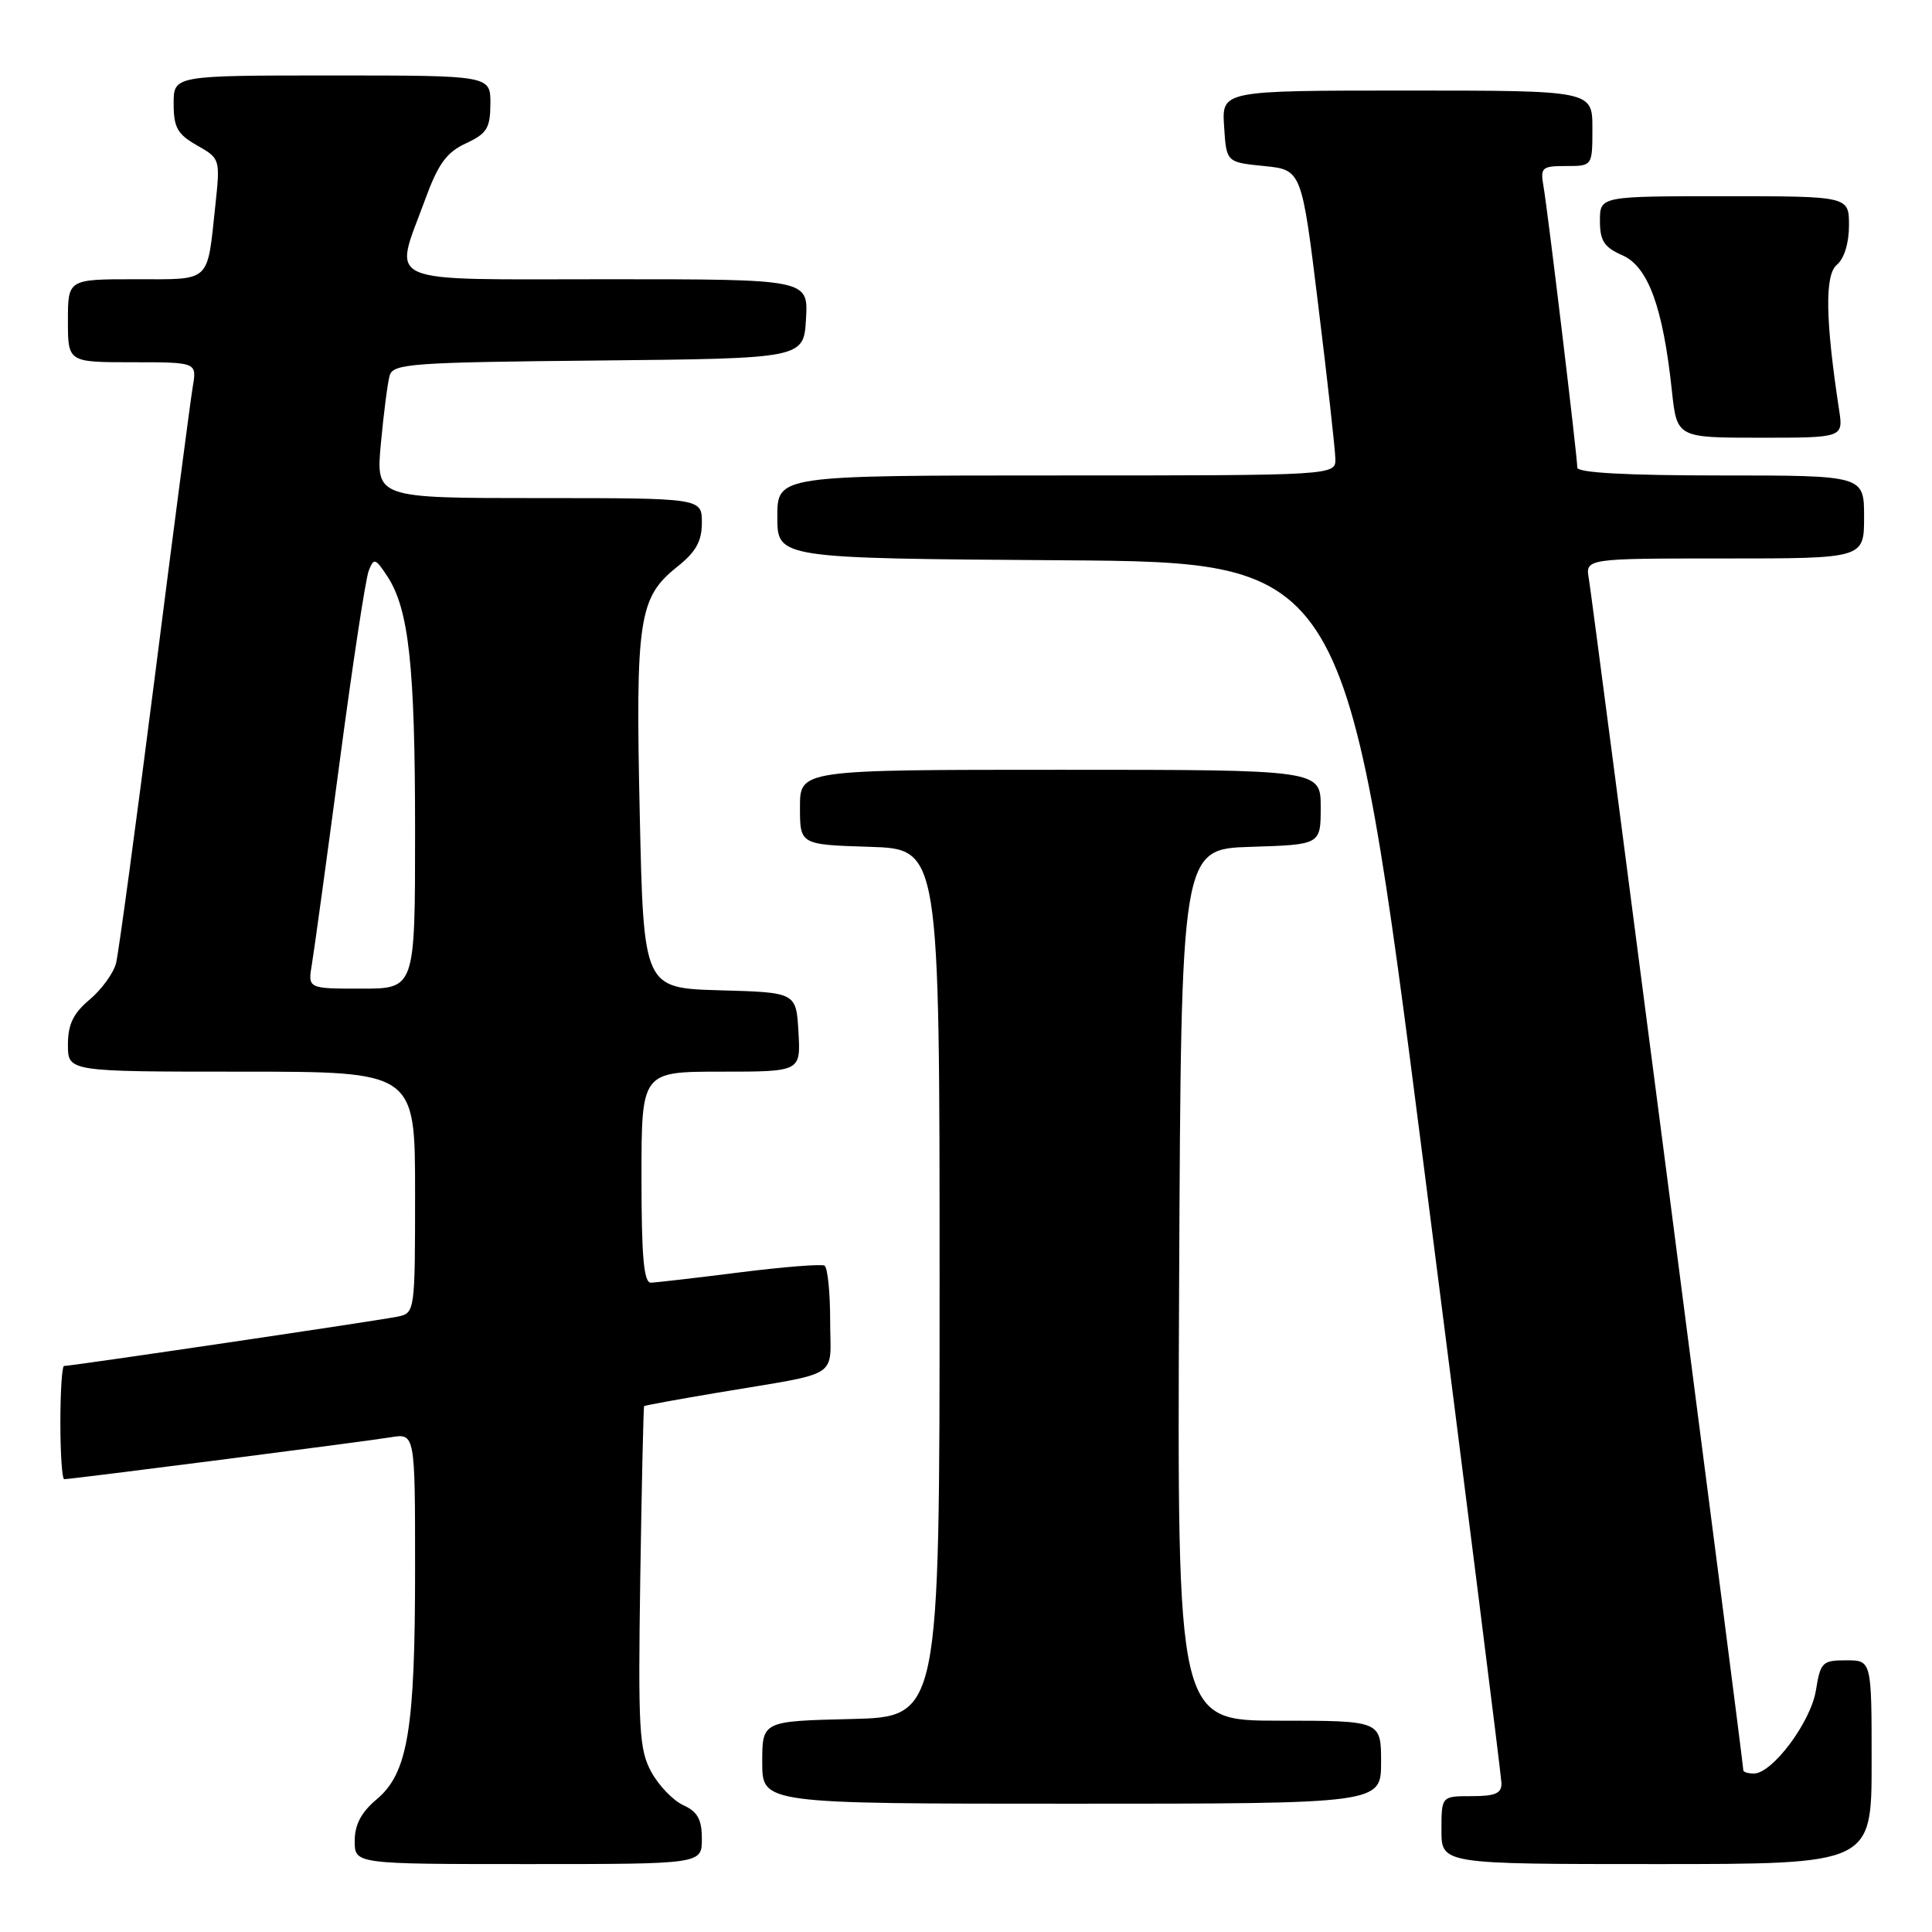 <?xml version="1.0" encoding="UTF-8" standalone="no"?>
<!DOCTYPE svg PUBLIC "-//W3C//DTD SVG 1.1//EN" "http://www.w3.org/Graphics/SVG/1.1/DTD/svg11.dtd" >
<svg xmlns="http://www.w3.org/2000/svg" xmlns:xlink="http://www.w3.org/1999/xlink" version="1.1" viewBox="0 0 256 256">
 <g >
 <path fill="currentColor"
d=" M 93.00 243.66 C 93.00 241.09 92.44 240.07 90.55 239.20 C 89.20 238.59 87.29 236.60 86.30 234.79 C 84.69 231.84 84.54 229.17 84.84 209.00 C 85.03 196.62 85.26 186.42 85.35 186.32 C 85.45 186.22 89.79 185.43 95.01 184.55 C 111.76 181.73 110.00 182.85 110.00 174.98 C 110.00 171.21 109.66 167.93 109.25 167.70 C 108.84 167.47 103.78 167.87 98.00 168.60 C 92.22 169.33 86.94 169.94 86.25 169.96 C 85.31 169.99 85.00 166.55 85.00 156.00 C 85.00 142.00 85.00 142.00 95.55 142.00 C 106.10 142.00 106.10 142.00 105.80 136.75 C 105.50 131.50 105.50 131.50 95.39 131.22 C 85.28 130.93 85.28 130.93 84.77 107.84 C 84.20 82.07 84.64 79.17 89.70 75.13 C 92.22 73.13 93.00 71.73 93.00 69.25 C 93.00 66.00 93.00 66.00 71.40 66.00 C 49.80 66.00 49.80 66.00 50.47 58.75 C 50.84 54.76 51.36 50.72 51.63 49.77 C 52.08 48.18 54.50 48.01 79.31 47.77 C 106.50 47.50 106.50 47.50 106.80 42.25 C 107.10 37.00 107.10 37.00 80.55 37.00 C 50.04 37.00 52.14 37.91 56.31 26.50 C 58.06 21.71 59.15 20.20 61.73 19.00 C 64.52 17.70 64.96 16.99 64.98 13.75 C 65.00 10.00 65.00 10.00 44.00 10.00 C 23.00 10.00 23.00 10.00 23.01 13.75 C 23.01 16.89 23.51 17.79 26.10 19.26 C 29.18 21.01 29.19 21.06 28.53 27.26 C 27.42 37.60 28.07 37.00 17.93 37.00 C 9.00 37.00 9.00 37.00 9.00 42.50 C 9.00 48.00 9.00 48.00 17.55 48.00 C 26.09 48.00 26.09 48.00 25.54 51.25 C 25.24 53.04 22.96 70.42 20.49 89.87 C 18.01 109.32 15.71 126.31 15.38 127.62 C 15.05 128.93 13.48 131.10 11.89 132.44 C 9.70 134.28 9.00 135.73 9.00 138.44 C 9.00 142.00 9.00 142.00 32.00 142.00 C 55.00 142.00 55.00 142.00 55.00 157.98 C 55.00 173.74 54.97 173.97 52.75 174.45 C 50.59 174.92 9.48 181.00 8.48 181.00 C 8.22 181.00 8.00 184.38 8.00 188.50 C 8.00 192.62 8.23 196.00 8.51 196.00 C 9.47 196.00 48.52 190.99 51.75 190.45 C 55.00 189.91 55.00 189.91 55.00 207.91 C 55.00 229.19 54.04 234.95 49.92 238.41 C 47.86 240.14 47.00 241.78 47.00 243.94 C 47.00 247.00 47.00 247.00 70.00 247.00 C 93.00 247.00 93.00 247.00 93.00 243.66 Z  M 248.00 233.50 C 248.00 220.00 248.00 220.00 244.63 220.00 C 241.47 220.00 241.22 220.25 240.62 223.97 C 239.95 228.17 234.85 235.00 232.40 235.00 C 231.63 235.00 231.00 234.81 231.00 234.57 C 231.00 233.61 210.99 79.29 210.54 76.75 C 210.05 74.00 210.05 74.00 228.52 74.00 C 247.00 74.00 247.00 74.00 247.00 68.50 C 247.00 63.00 247.00 63.00 228.00 63.00 C 215.54 63.00 209.00 62.64 209.00 61.96 C 209.00 60.48 205.10 28.04 204.53 24.75 C 204.08 22.19 204.28 22.00 207.53 22.00 C 211.00 22.00 211.00 22.00 211.00 17.00 C 211.00 12.00 211.00 12.00 186.45 12.00 C 161.89 12.00 161.89 12.00 162.20 16.75 C 162.50 21.50 162.50 21.50 167.49 22.00 C 172.48 22.50 172.48 22.50 174.68 40.50 C 175.90 50.40 176.91 59.51 176.94 60.75 C 177.00 63.00 177.00 63.00 140.00 63.00 C 103.00 63.00 103.00 63.00 103.00 68.49 C 103.00 73.98 103.00 73.98 140.71 74.24 C 178.42 74.50 178.42 74.50 188.66 154.50 C 194.29 198.50 198.92 235.29 198.95 236.25 C 198.99 237.63 198.16 238.00 195.00 238.00 C 191.00 238.00 191.00 238.00 191.00 242.50 C 191.00 247.00 191.00 247.00 219.50 247.00 C 248.00 247.00 248.00 247.00 248.00 233.50 Z  M 183.00 233.50 C 183.00 228.00 183.00 228.00 169.49 228.00 C 155.98 228.00 155.98 228.00 156.24 170.25 C 156.50 112.50 156.50 112.50 165.75 112.21 C 175.00 111.92 175.00 111.92 175.00 106.96 C 175.00 102.00 175.00 102.00 140.50 102.00 C 106.00 102.00 106.00 102.00 106.00 106.96 C 106.00 111.92 106.00 111.92 115.25 112.21 C 124.50 112.50 124.50 112.50 124.50 170.00 C 124.50 227.50 124.50 227.50 112.75 227.78 C 101.00 228.06 101.00 228.06 101.00 233.53 C 101.00 239.00 101.00 239.00 142.00 239.00 C 183.00 239.00 183.00 239.00 183.00 233.50 Z  M 243.68 54.25 C 241.87 42.36 241.78 36.42 243.39 35.09 C 244.36 34.28 245.00 32.22 245.00 29.88 C 245.00 26.00 245.00 26.00 228.50 26.00 C 212.00 26.00 212.00 26.00 212.00 29.26 C 212.00 31.91 212.55 32.76 215.00 33.84 C 218.39 35.34 220.36 40.73 221.53 51.75 C 222.20 58.00 222.20 58.00 233.23 58.00 C 244.26 58.00 244.26 58.00 243.68 54.25 Z  M 41.33 127.75 C 41.63 125.96 43.28 113.93 45.00 101.00 C 46.71 88.07 48.45 76.65 48.86 75.62 C 49.54 73.89 49.73 73.95 51.33 76.37 C 54.18 80.74 55.00 88.23 55.00 110.14 C 55.00 131.00 55.00 131.00 47.89 131.00 C 40.78 131.00 40.78 131.00 41.33 127.75 Z "/>
</g>
</svg>